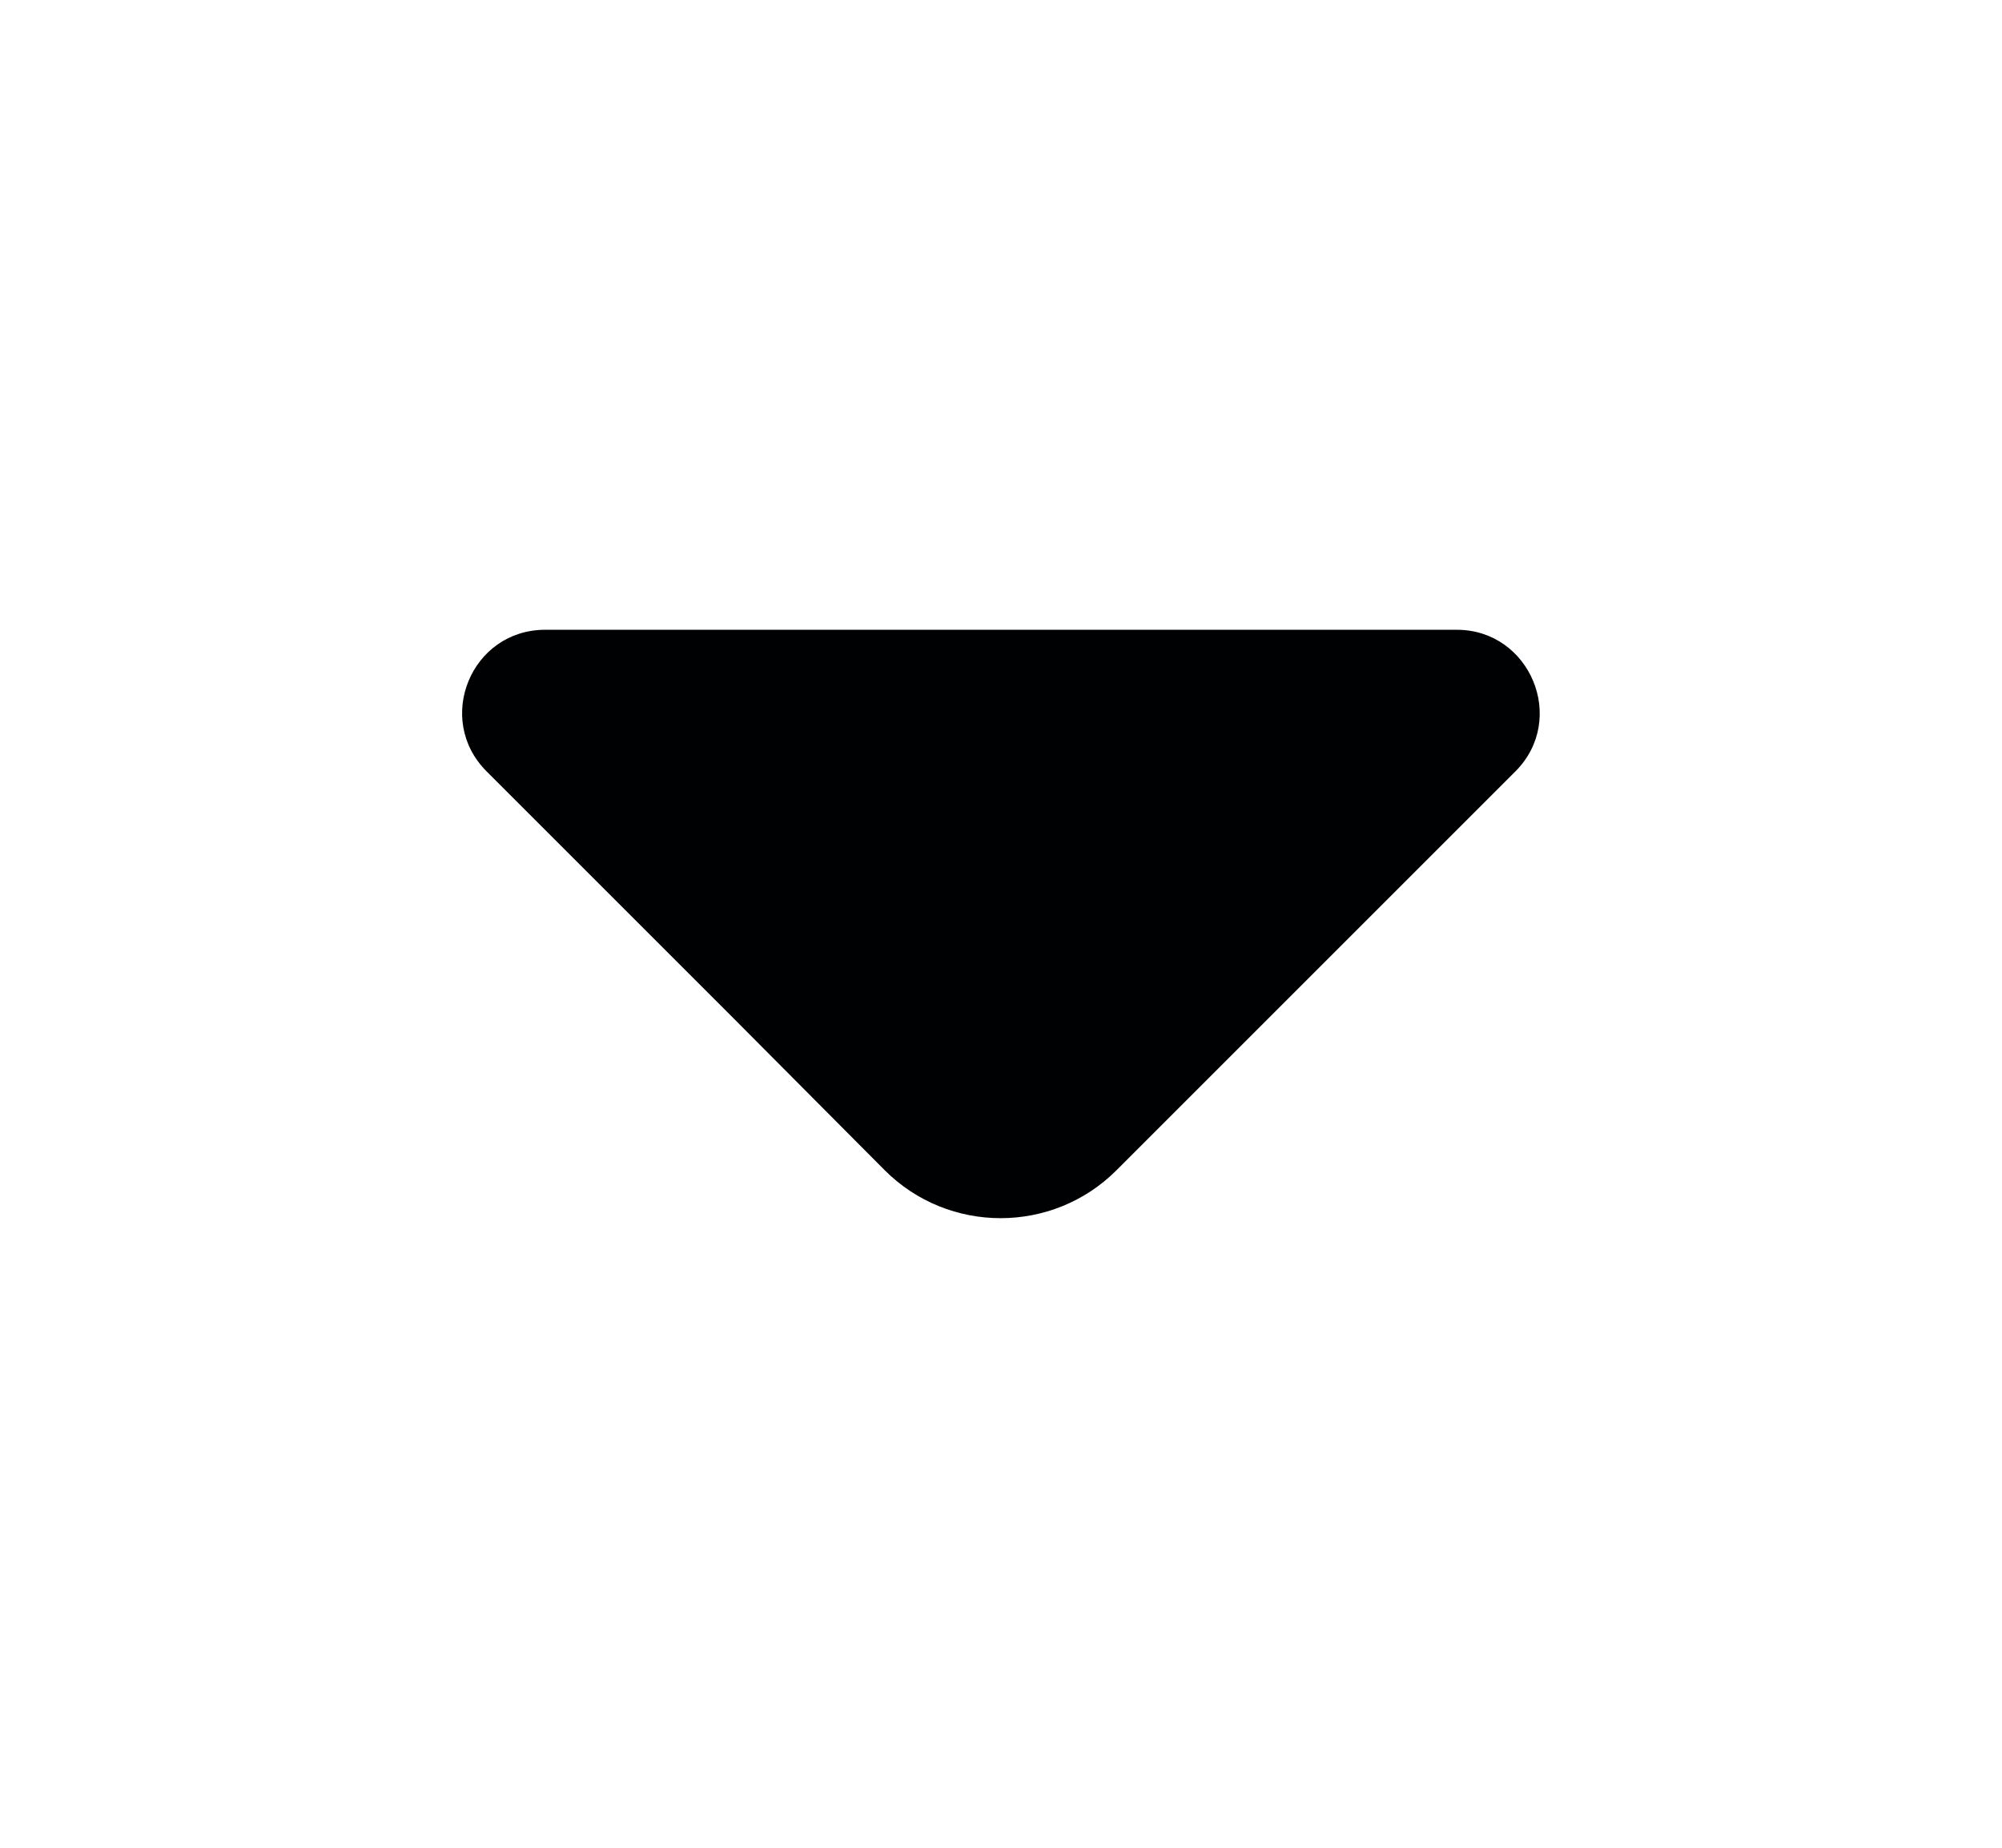 <svg width="13" height="12" viewBox="0 0 13 12" fill="none" xmlns="http://www.w3.org/2000/svg">
<g id="vuesax/bold/arrow-left">
<g id="arrow-left">
<path id="Vector" d="M3.16 5.01L4.765 6.615L5.745 7.6C6.16 8.015 6.835 8.015 7.25 7.6L9.84 5.01C10.18 4.67 9.935 4.09 9.46 4.09L6.655 4.09L3.54 4.09C3.06 4.09 2.82 4.67 3.16 5.01Z" fill="#000103"/>
</g>
</g>
</svg>
